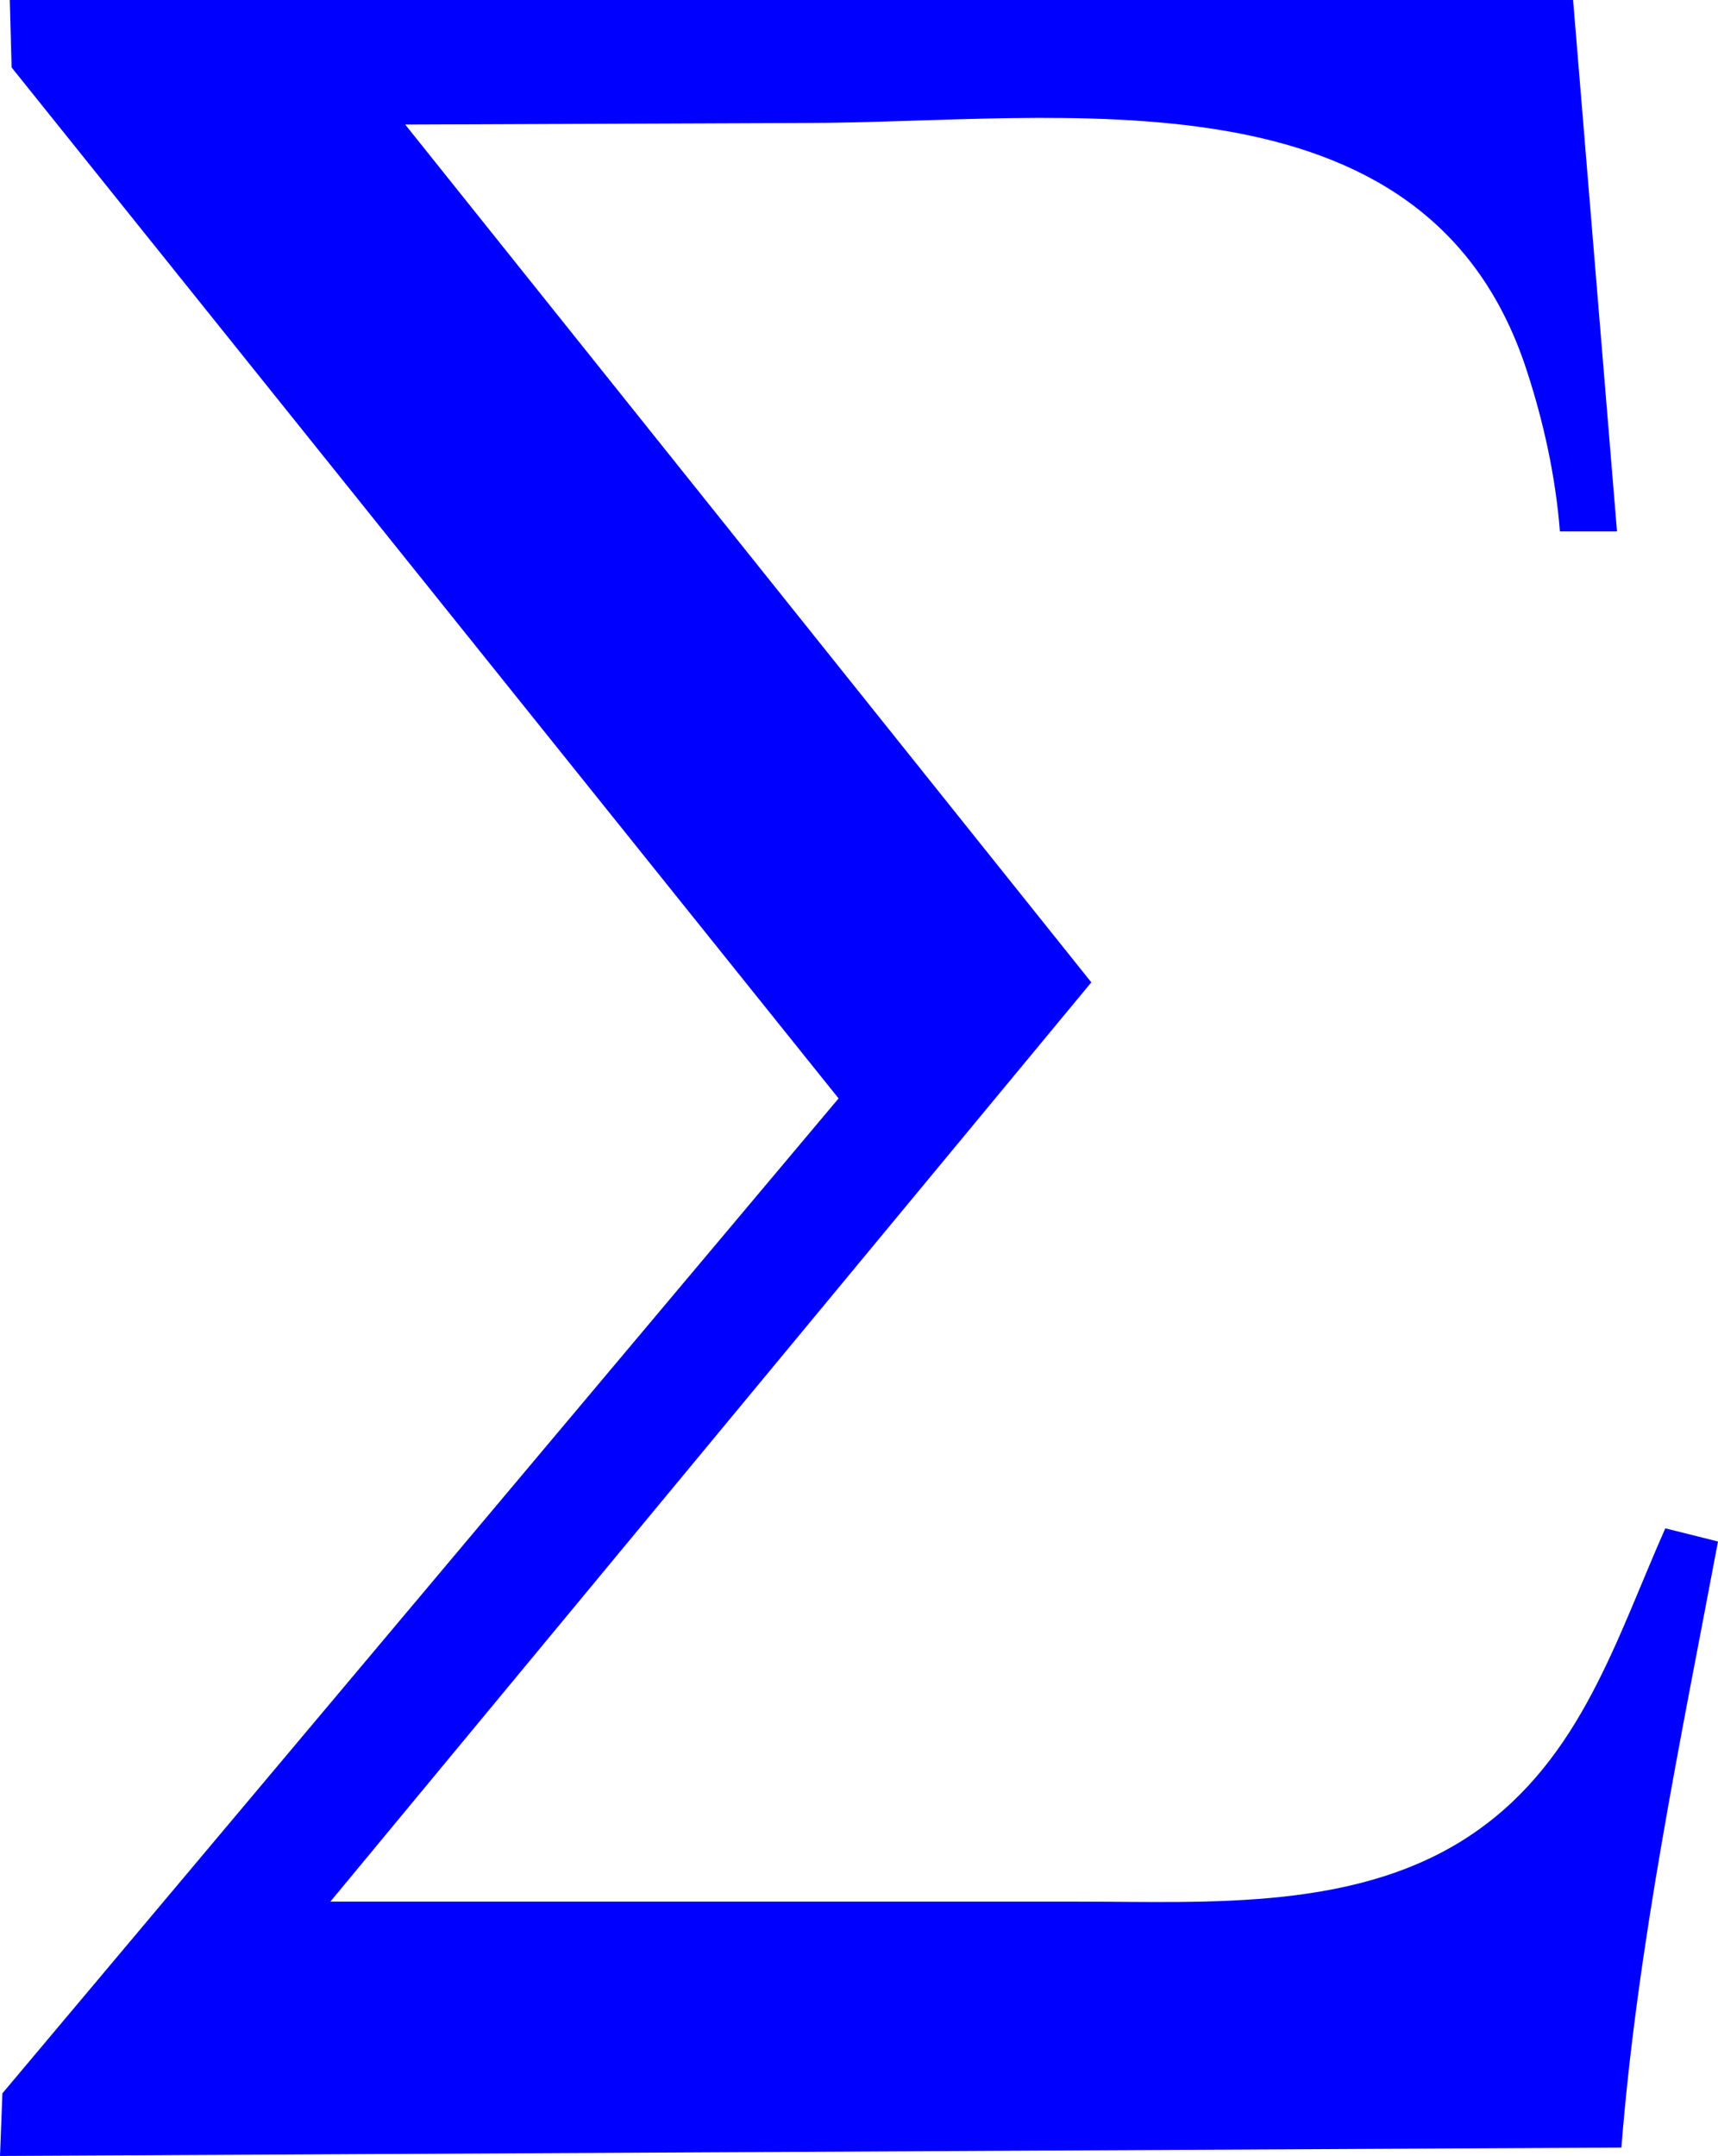 <?xml version="1.0" encoding="UTF-8" standalone="no"?>
<svg
   xmlns:dc="http://purl.org/dc/elements/1.1/"
   xmlns:cc="http://creativecommons.org/ns#"
   xmlns:rdf="http://www.w3.org/1999/02/22-rdf-syntax-ns#"
   xmlns:svg="http://www.w3.org/2000/svg"
   xmlns="http://www.w3.org/2000/svg"
   xmlns:sodipodi="http://sodipodi.sourceforge.net/DTD/sodipodi-0.dtd"
   xmlns:inkscape="http://www.inkscape.org/namespaces/inkscape"
   width="203.678"
   height="255.572"
   viewBox="0 0 190.948 239.6"
   version="1.1"
   id="svg6"
   sodipodi:docname="accumulator.svg"
   inkscape:version="1.0rc1 (09960d6, 2020-04-09)">
  <defs
     id="defs10" />
  <sodipodi:namedview
     pagecolor="#ffffff"
     bordercolor="#666666"
     borderopacity="1"
     objecttolerance="10"
     gridtolerance="10"
     guidetolerance="10"
     inkscape:pageopacity="0"
     inkscape:pageshadow="2"
     inkscape:window-width="1853"
     inkscape:window-height="1025"
     id="namedview8"
     showgrid="false"
     fit-margin-top="0"
     fit-margin-left="0"
     fit-margin-right="0"
     fit-margin-bottom="0"
     inkscape:zoom="0.88807924"
     inkscape:cx="58.235339"
     inkscape:cy="3.89982"
     inkscape:window-x="67"
     inkscape:window-y="1107"
     inkscape:window-maximized="1"
     inkscape:current-layer="svg6"
     inkscape:document-rotation="0" />
  <path
     inkscape:connector-curvature="0"
     d="M 1.089,0 1.288,7.493 93.204,122.069 0.268,232.637 -1.8952165e-4,239.6 180.211,238.666 c 1.76,-22.302 6.595,-45.364 10.738,-67.354 l -5.857,-1.464 c -5.458,12.313 -9.338,25.481 -20.987,33.656 -12.771,8.963 -29.624,7.83 -44.414,7.83 H 36.718 L 121.295,109.172 45.037,13.843 89.43,13.666 c 28.459,0 68.943,-6.873 80.204,27.332 1.925,5.847 3.259,11.919 3.744,18.059 h 6.345 L 174.842,0 Z"
     style="font-size:12px;fill:#0000ff;stroke-width:0.488"
     id="path603" />
</svg>
